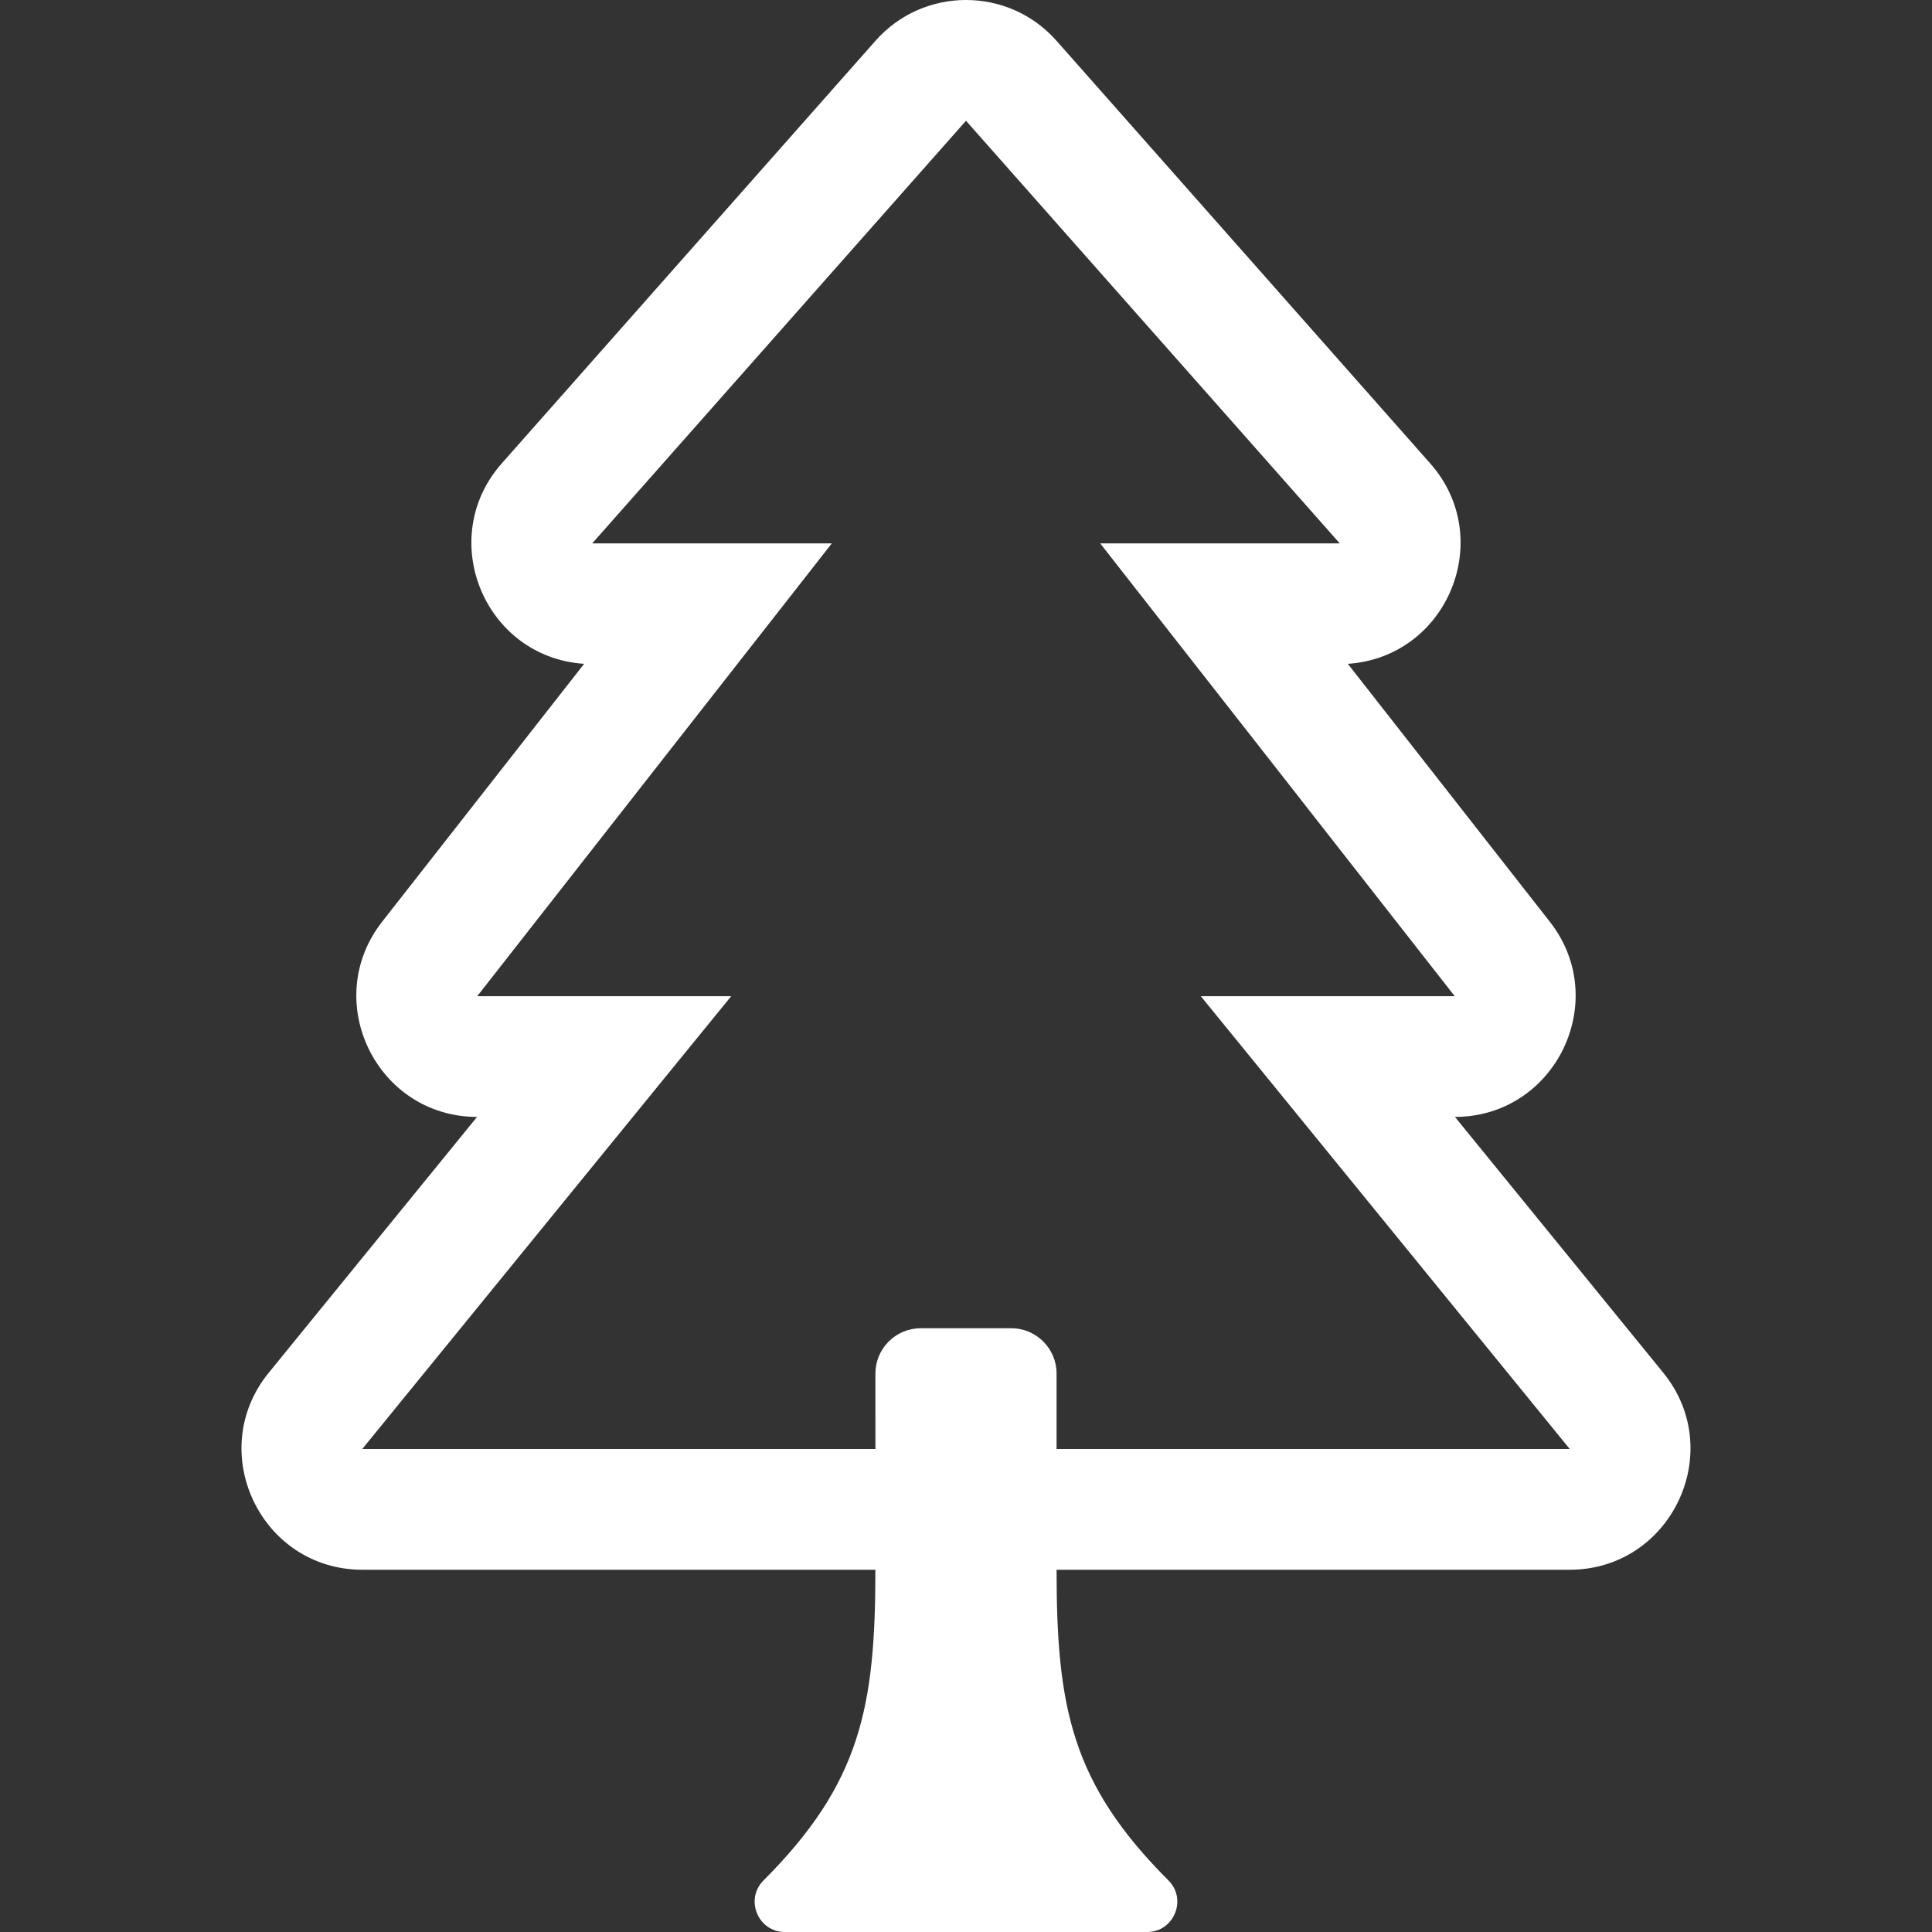 <?xml version="1.0" encoding="utf-8"?>
<!-- Generator: Adobe Illustrator 16.0.0, SVG Export Plug-In . SVG Version: 6.00 Build 0)  -->
<!DOCTYPE svg PUBLIC "-//W3C//DTD SVG 1.1//EN" "http://www.w3.org/Graphics/SVG/1.1/DTD/svg11.dtd">
<svg version="1.1" id="Layer_1" xmlns="http://www.w3.org/2000/svg" xmlns:xlink="http://www.w3.org/1999/xlink" x="0px" y="0px"
	 width="50px" height="50px" viewBox="0 0 50 50" enable-background="new 0 0 50 50" xml:space="preserve">
<rect x="0" y="0" width="50" height="50" fill="#333333" stroke="none"/>
<path fill="#FFFFFF" d="M43.044,35.525l-5.39-6.619c2.598-0.004,4.058-3.006,2.455-5.052l-5.227-6.674
	c2.582-0.174,3.848-3.247,2.131-5.188L27.341,1.054c-1.243-1.405-3.438-1.406-4.682,0l-9.673,10.938
	c-1.715,1.939-0.456,5.015,2.131,5.188l-5.227,6.674c-1.602,2.046-0.144,5.048,2.456,5.052l-5.39,6.619
	c-1.661,2.039-0.206,5.1,2.422,5.1h13.277c0,3.549-0.383,5.527-2.896,8.041C19.27,49.157,19.617,50,20.312,50h9.375
	c0.693,0,1.044-0.842,0.553-1.334c-2.515-2.514-2.896-4.494-2.896-8.041h13.277C43.25,40.625,44.704,37.563,43.044,35.525z
	 M27.344,37.5v-1.953c0-0.646-0.525-1.172-1.172-1.172h-2.344c-0.647,0-1.172,0.525-1.172,1.172V37.5H9.375l9.549-11.719h-6.573
	l9.177-11.719h-6.201L25,3.125l9.673,10.938h-6.2l9.176,11.719h-6.572L40.625,37.5H27.344z"/>
</svg>

